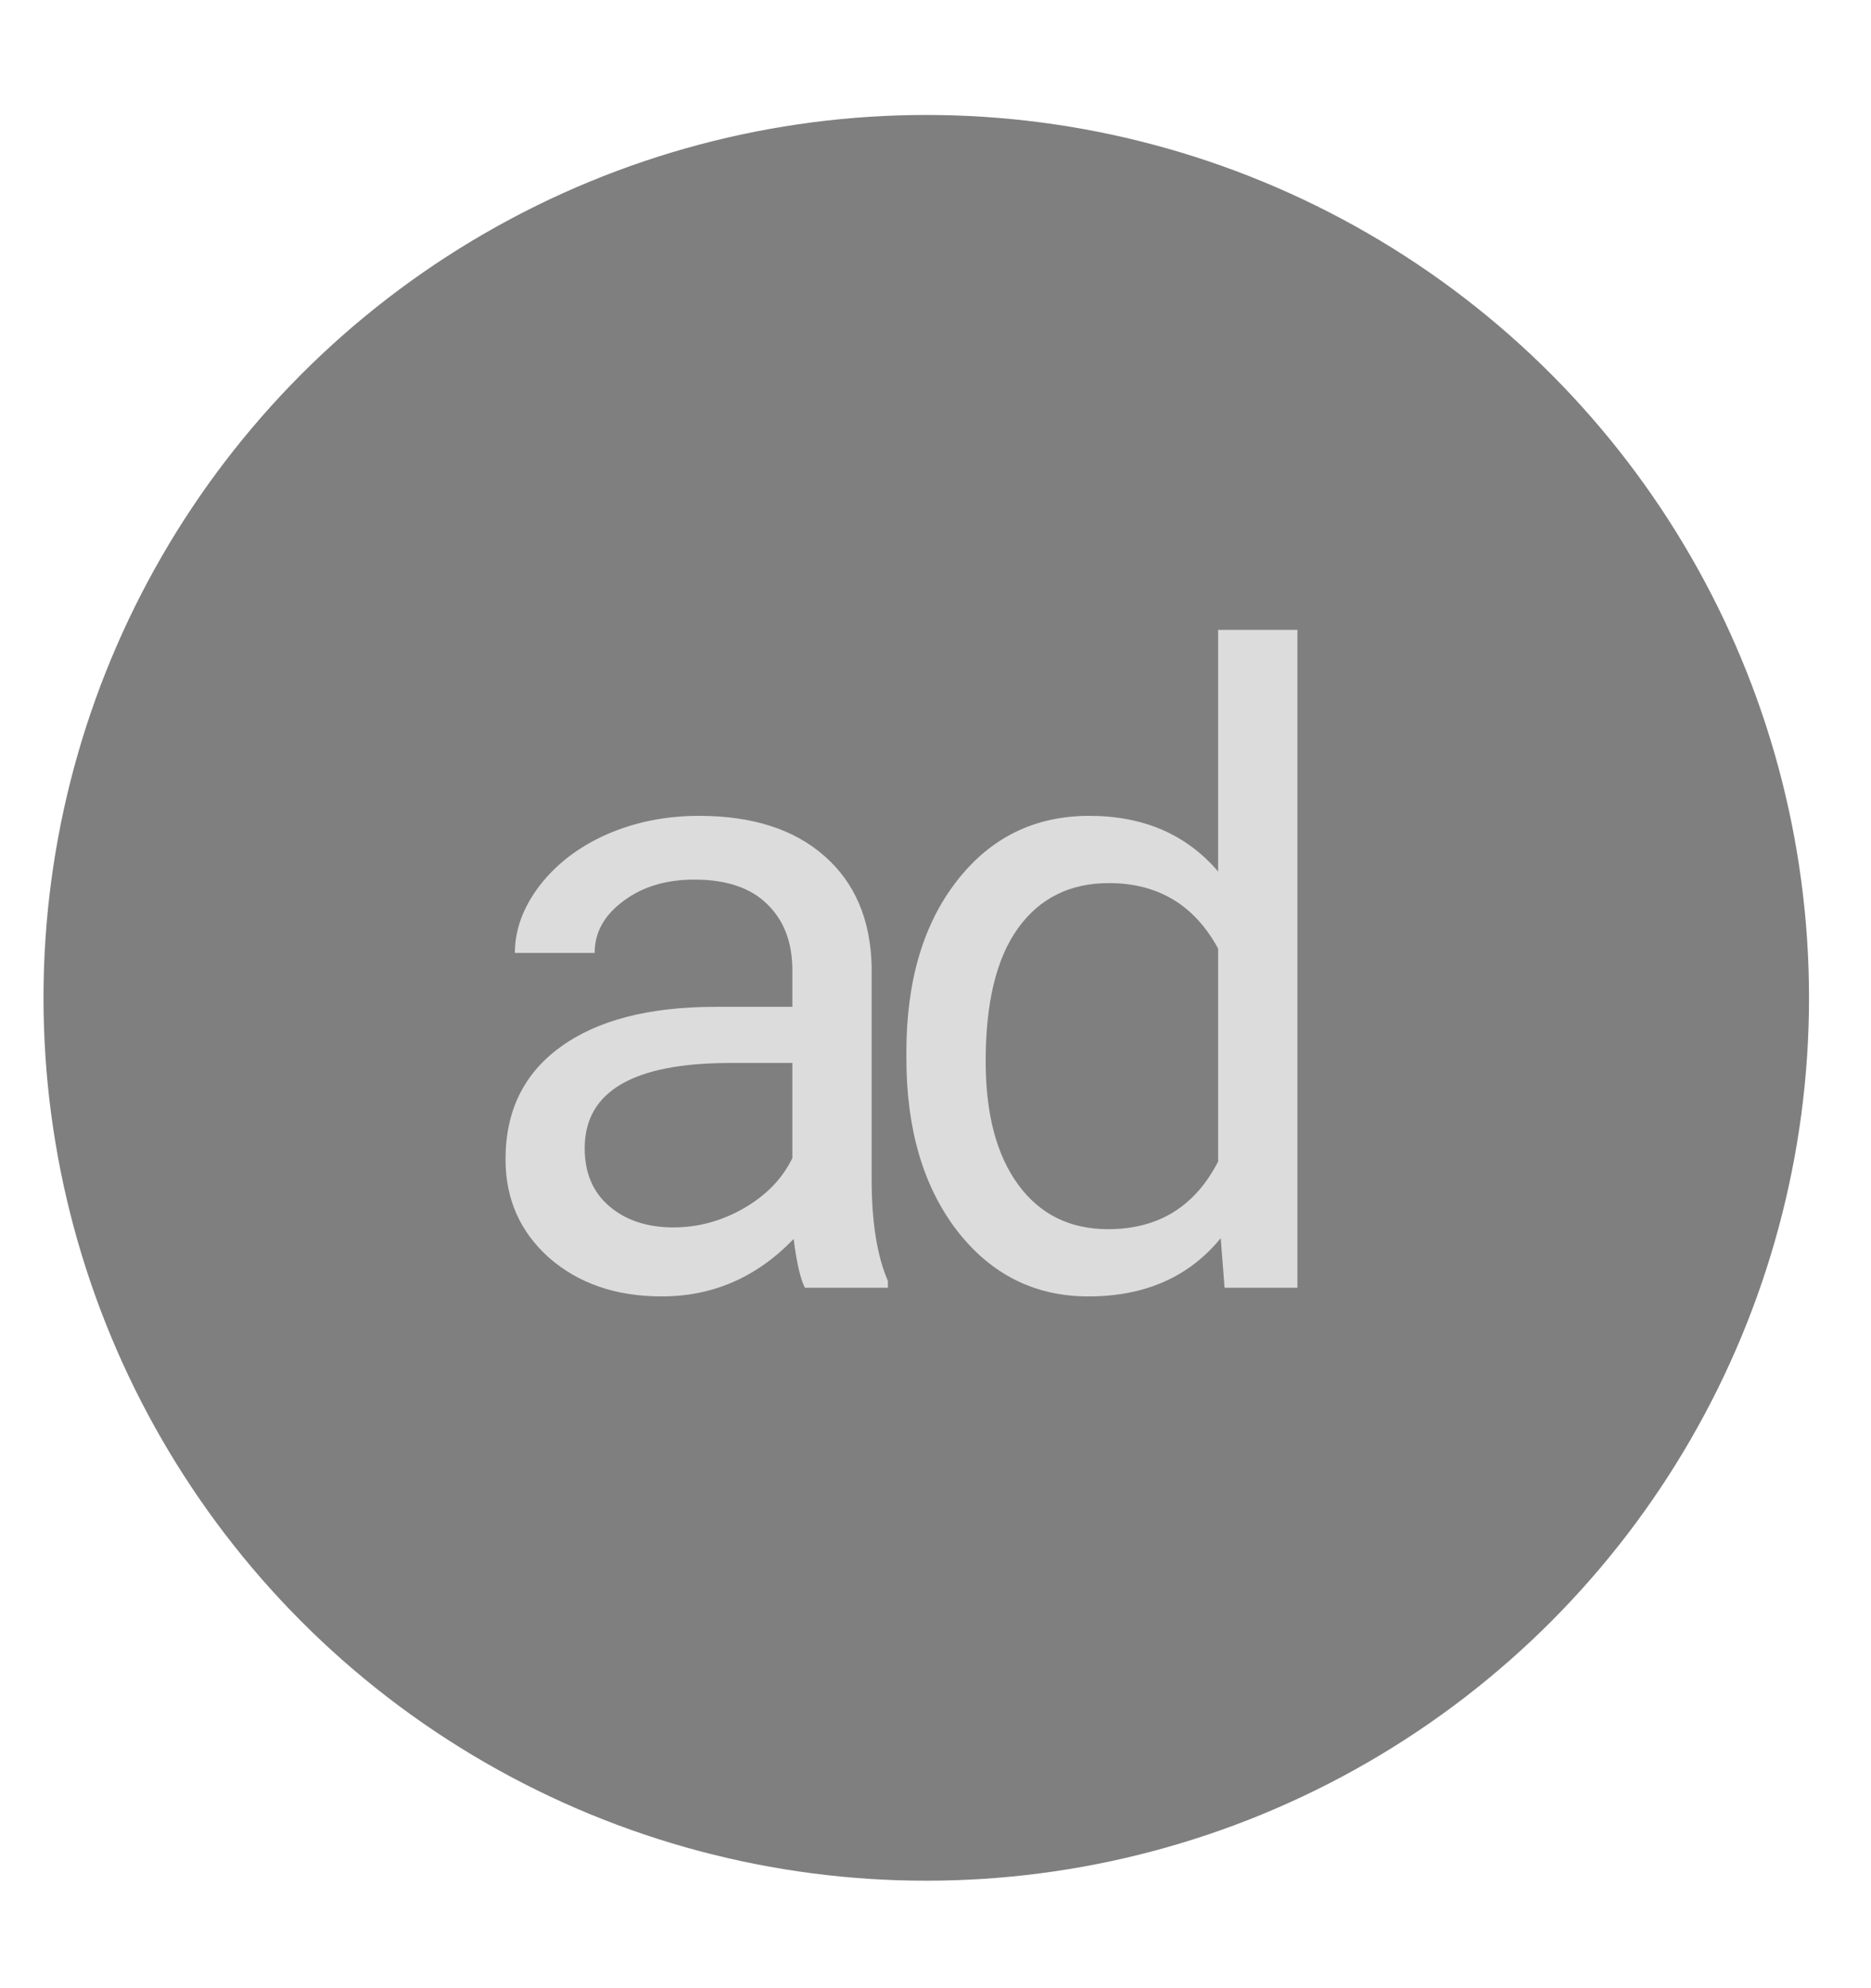 <svg width="16" height="17" viewBox="0 0 16 17" fill="none" xmlns="http://www.w3.org/2000/svg">
<circle cx="7.921" cy="8.532" r="7.549" fill="black" fill-opacity="0.5"/>
<path d="M6.883 11.011C6.844 10.933 6.812 10.794 6.787 10.594C6.472 10.921 6.096 11.085 5.659 11.085C5.269 11.085 4.948 10.975 4.696 10.755C4.447 10.533 4.323 10.252 4.323 9.913C4.323 9.5 4.479 9.18 4.792 8.953C5.106 8.724 5.548 8.609 6.117 8.609H6.776V8.298C6.776 8.061 6.706 7.873 6.564 7.734C6.422 7.592 6.214 7.521 5.938 7.521C5.696 7.521 5.493 7.582 5.33 7.705C5.166 7.827 5.085 7.974 5.085 8.148H4.403C4.403 7.95 4.473 7.76 4.612 7.576C4.754 7.391 4.944 7.244 5.183 7.137C5.425 7.03 5.69 6.976 5.978 6.976C6.435 6.976 6.792 7.091 7.051 7.32C7.31 7.547 7.444 7.861 7.454 8.261V10.085C7.454 10.449 7.5 10.738 7.593 10.953V11.011H6.883ZM5.758 10.495C5.971 10.495 6.172 10.44 6.363 10.33C6.553 10.22 6.691 10.078 6.776 9.902V9.089H6.245C5.415 9.089 5 9.332 5 9.818C5 10.03 5.071 10.196 5.213 10.316C5.354 10.435 5.536 10.495 5.758 10.495ZM7.751 8.997C7.751 8.389 7.895 7.901 8.183 7.532C8.471 7.161 8.849 6.976 9.315 6.976C9.779 6.976 10.146 7.135 10.417 7.452V5.386H11.095V11.011H10.472L10.439 10.587C10.168 10.919 9.791 11.085 9.307 11.085C8.849 11.085 8.474 10.897 8.183 10.521C7.895 10.145 7.751 9.654 7.751 9.049V8.997ZM8.429 9.074C8.429 9.523 8.521 9.875 8.707 10.129C8.892 10.383 9.149 10.51 9.476 10.51C9.906 10.51 10.219 10.317 10.417 9.931V8.111C10.214 7.738 9.903 7.551 9.483 7.551C9.151 7.551 8.892 7.679 8.707 7.935C8.521 8.192 8.429 8.571 8.429 9.074Z" fill="#DCDCDC"/>
</svg>
